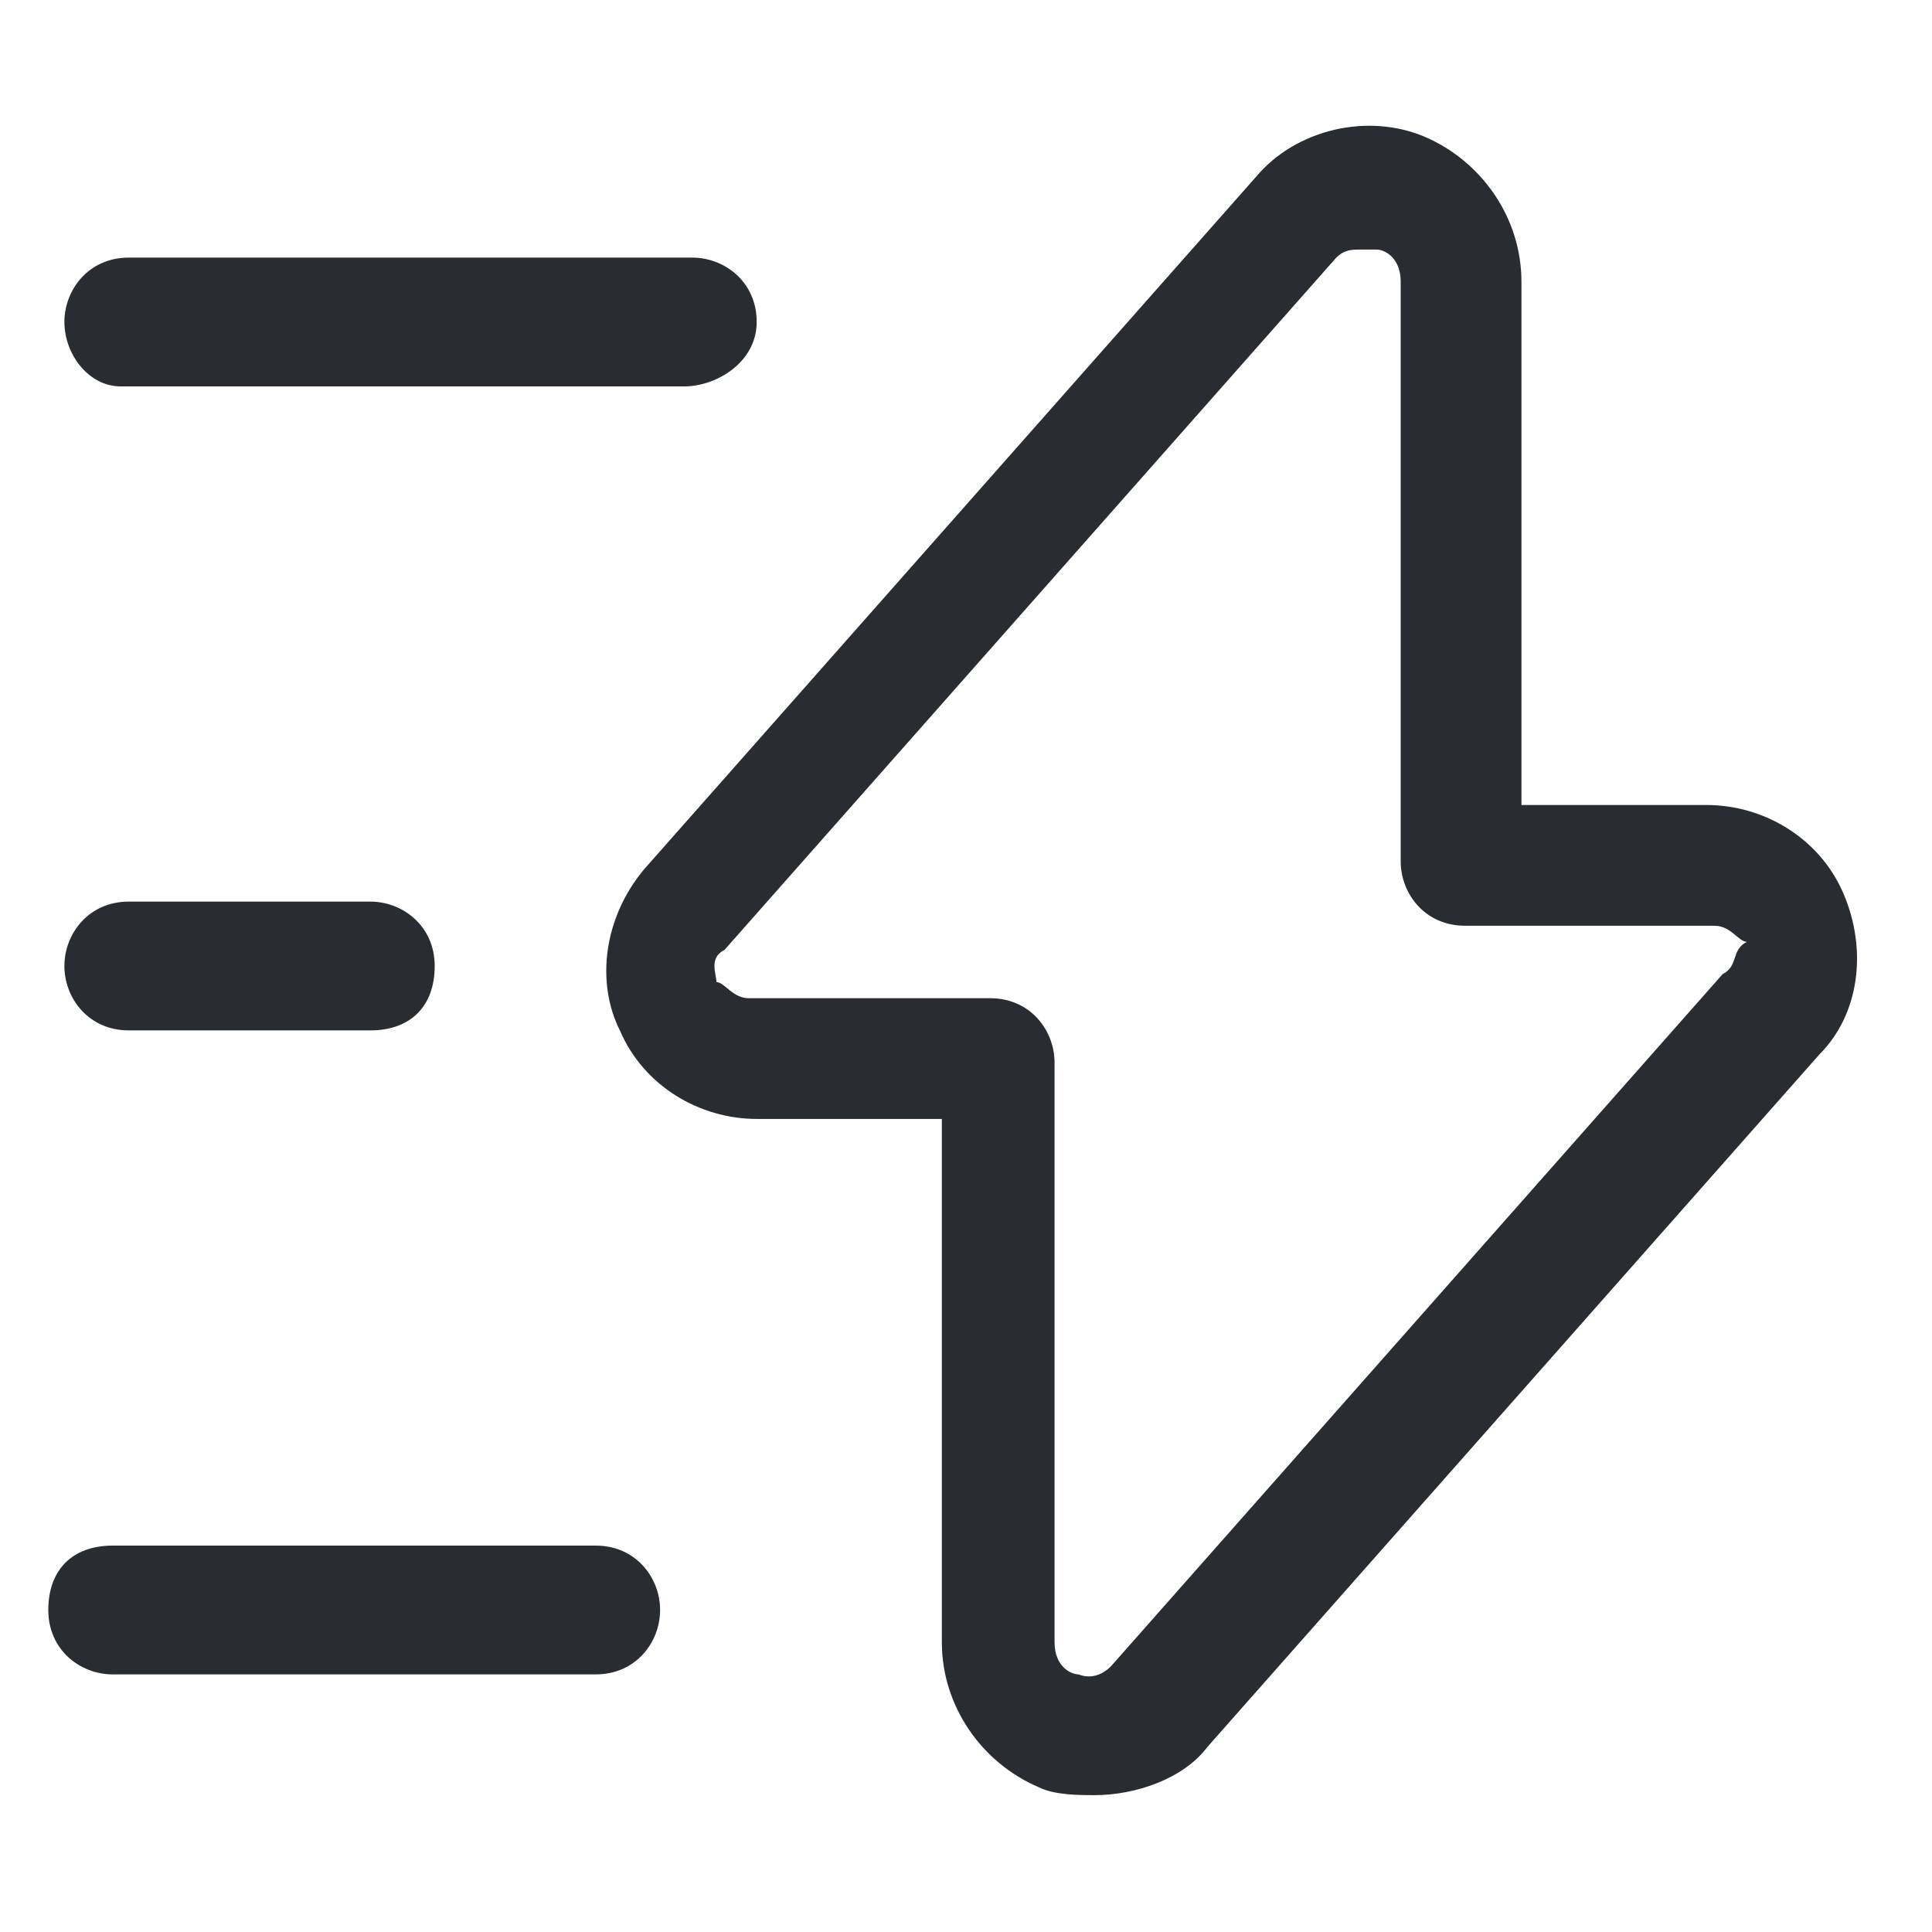 <?xml version="1.0" encoding="utf-8"?>
<!-- Generator: Adobe Illustrator 25.3.1, SVG Export Plug-In . SVG Version: 6.00 Build 0)  -->
<svg version="1.1" id="Layer_1" xmlns="http://www.w3.org/2000/svg" xmlns:xlink="http://www.w3.org/1999/xlink" x="0px" y="0px"
	 viewBox="0 0 24 24" style="enable-background:new 0 0 24 24;" xml:space="preserve">
<style type="text/css">
	.st0{fill:#292D32;}
</style>
<path class="st0" d="M22.9,11.1c-0.3-0.7-1-1.1-1.7-1.1h-2.3V3.5c0-0.8-0.5-1.5-1.2-1.8c-0.7-0.3-1.6-0.1-2.1,0.5l-7.6,8.6
	c-0.5,0.6-0.6,1.4-0.3,2c0.3,0.7,1,1.1,1.7,1.1h2.3v6.5c0,0.8,0.5,1.5,1.2,1.8c0.2,0.1,0.5,0.1,0.7,0.1c0.5,0,1.1-0.2,1.4-0.6
	l7.6-8.6C23.1,12.6,23.2,11.8,22.9,11.1z M21.4,12.1l-7.6,8.6c-0.2,0.2-0.4,0.1-0.4,0.1c-0.1,0-0.3-0.1-0.3-0.4v-7.2
	c0-0.4-0.3-0.8-0.8-0.8H9.3c-0.2,0-0.3-0.2-0.4-0.2c0-0.1-0.1-0.3,0.1-0.4l7.6-8.6c0.1-0.1,0.2-0.1,0.3-0.1c0.1,0,0.1,0,0.2,0
	c0.1,0,0.3,0.1,0.3,0.4v7.2c0,0.4,0.3,0.8,0.8,0.8h3.1c0.2,0,0.3,0.2,0.4,0.2C21.5,11.8,21.6,12,21.4,12.1z M0.8,4
	c0-0.4,0.3-0.8,0.8-0.8h7c0.4,0,0.8,0.3,0.8,0.8S8.9,4.8,8.5,4.8h-7C1.1,4.8,0.8,4.4,0.8,4z M8.2,20c0,0.4-0.3,0.8-0.8,0.8h-6
	c-0.4,0-0.8-0.3-0.8-0.8s0.3-0.8,0.8-0.8h6C7.9,19.2,8.2,19.6,8.2,20z M0.8,12c0-0.4,0.3-0.8,0.8-0.8h3c0.4,0,0.8,0.3,0.8,0.8
	s-0.3,0.8-0.8,0.8h-3C1.1,12.8,0.8,12.4,0.8,12z"/>
</svg>

